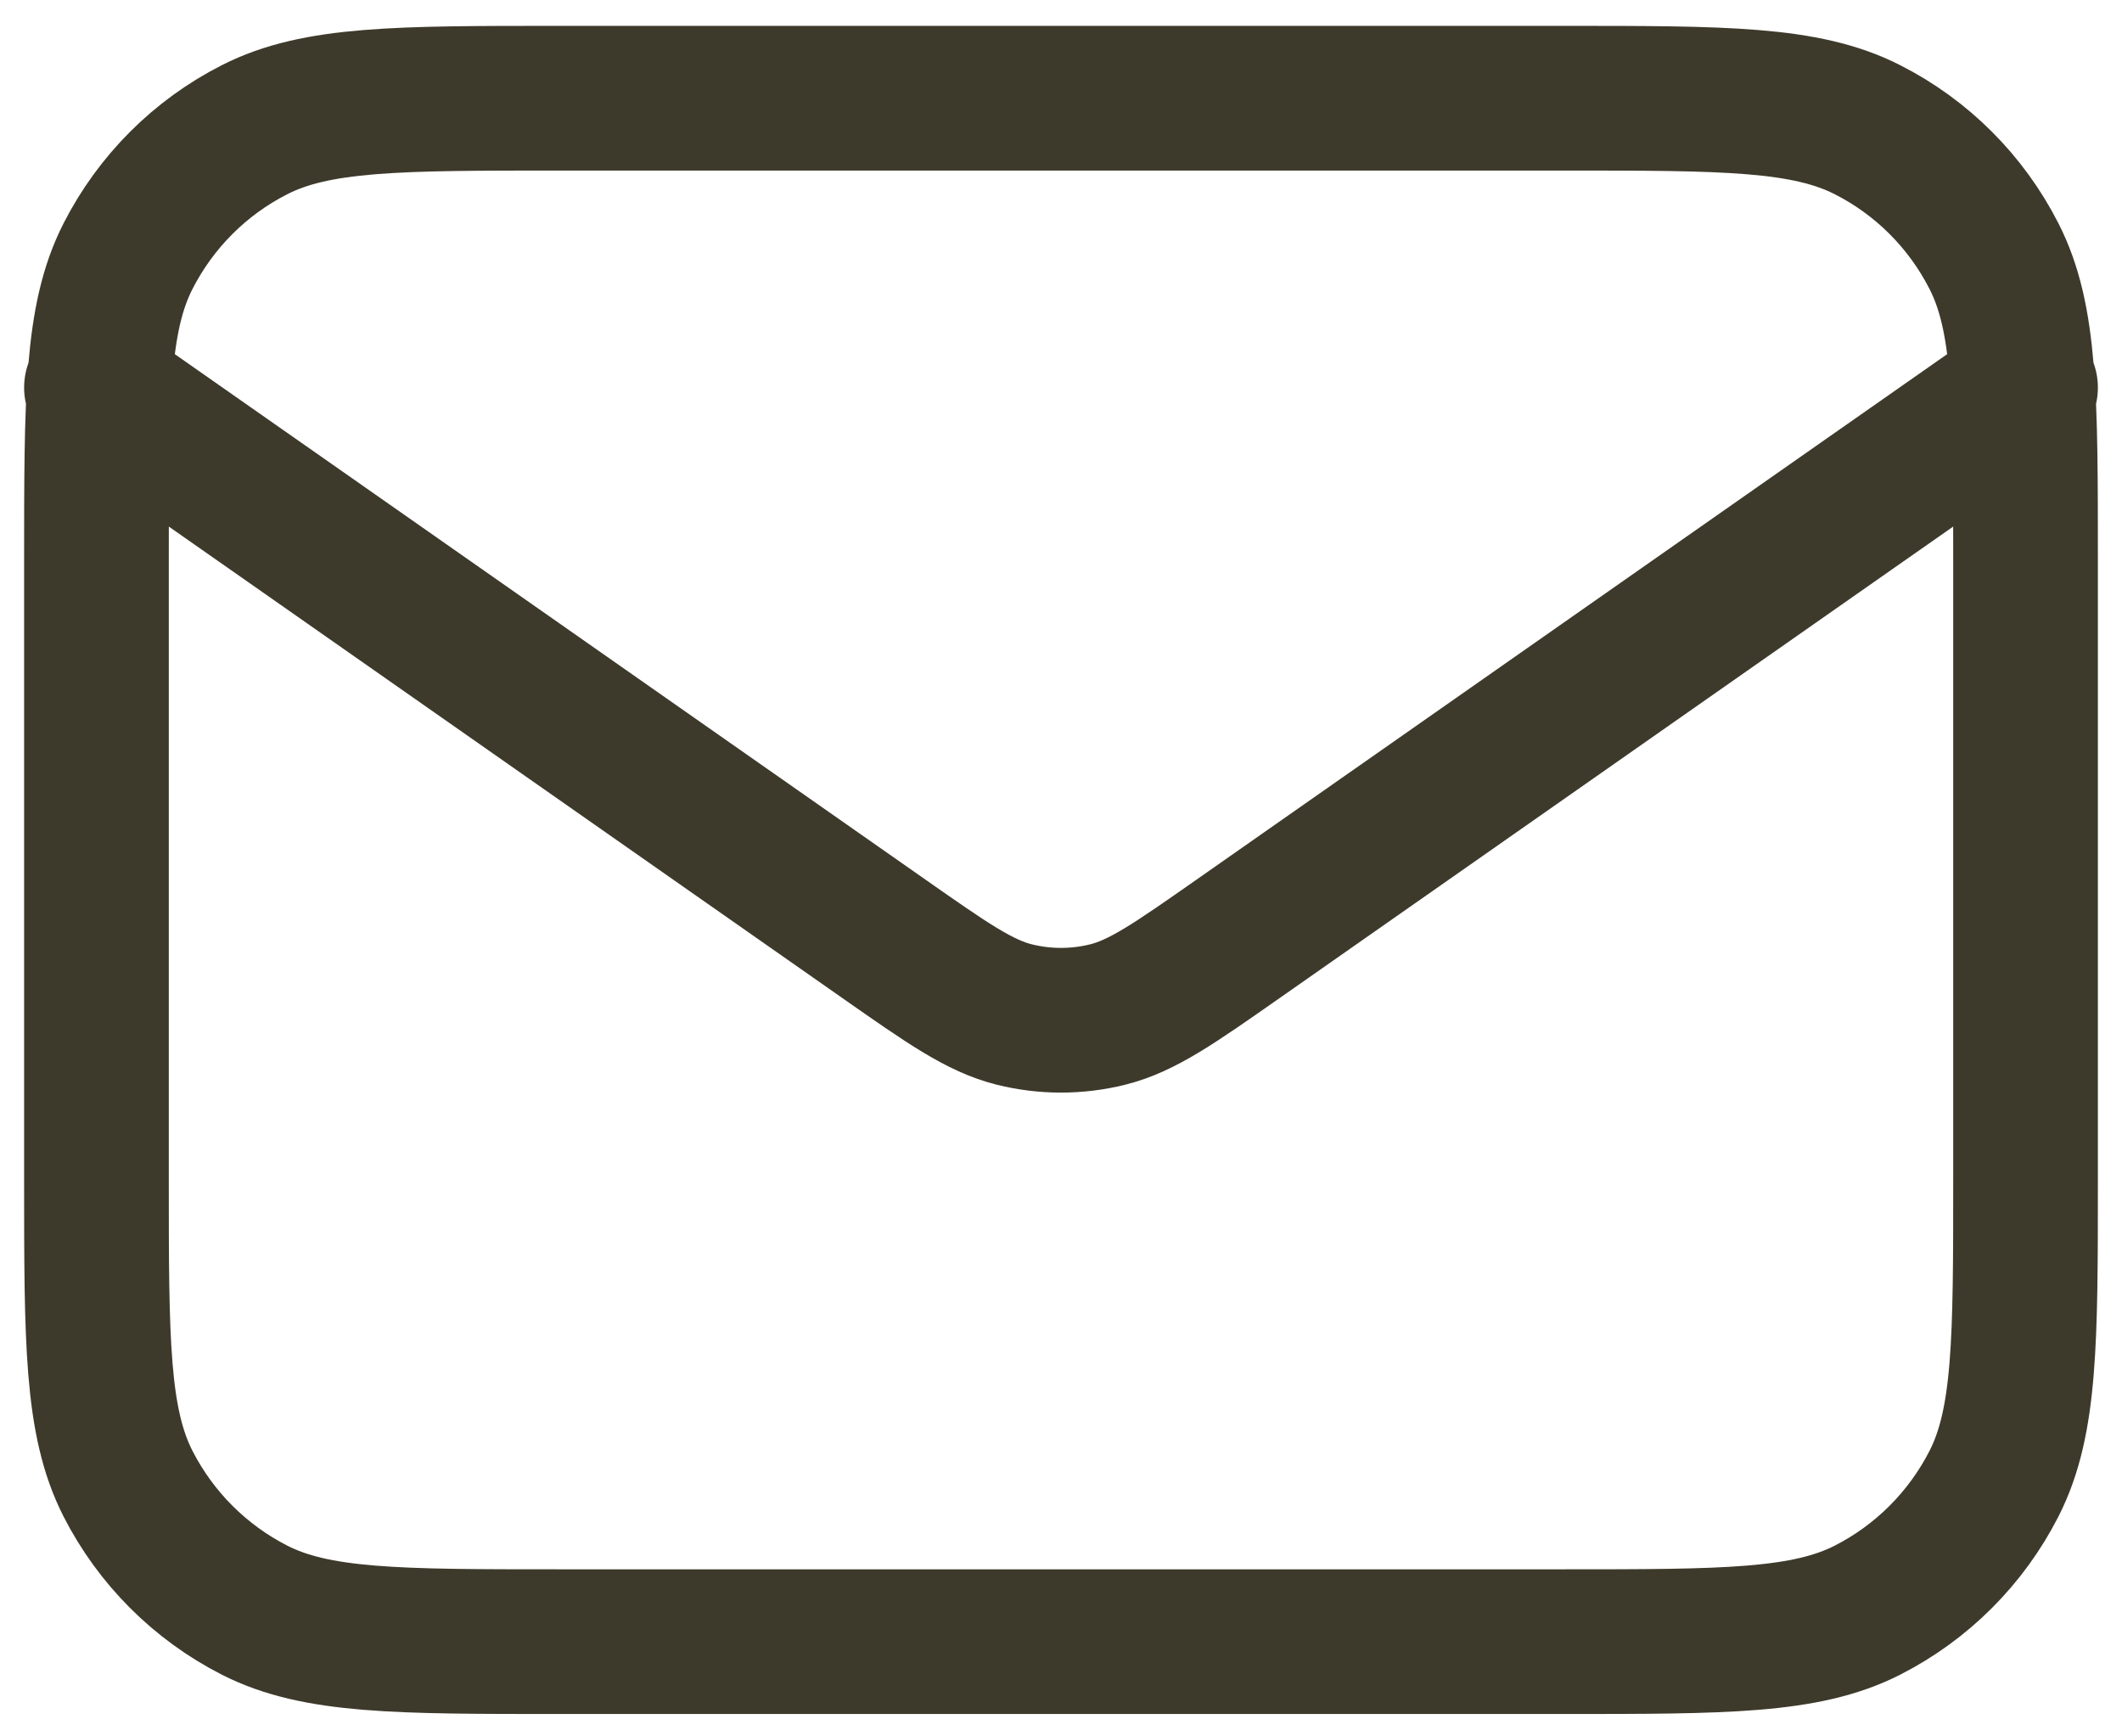 <svg width="22" height="18" viewBox="0 0 22 18" fill="none" xmlns="http://www.w3.org/2000/svg">
<path d="M1 4.018L9.165 9.733C9.826 10.196 10.157 10.427 10.516 10.517C10.834 10.596 11.166 10.596 11.484 10.517C11.843 10.427 12.174 10.196 12.835 9.733L21 4.018M5.8 17.018H16.2C17.88 17.018 18.72 17.018 19.362 16.691C19.927 16.403 20.385 15.944 20.673 15.38C21 14.738 21 13.898 21 12.218V5.818C21 4.137 21 3.297 20.673 2.656C20.385 2.091 19.927 1.632 19.362 1.345C18.72 1.018 17.88 1.018 16.2 1.018H5.8C4.12 1.018 3.28 1.018 2.638 1.345C2.074 1.632 1.615 2.091 1.327 2.656C1 3.297 1 4.137 1 5.818V12.218C1 13.898 1 14.738 1.327 15.38C1.615 15.944 2.074 16.403 2.638 16.691C3.28 17.018 4.12 17.018 5.8 17.018Z" stroke="#3E3A2B" stroke-width="1.5" stroke-linecap="round" stroke-linejoin="round"/>
</svg>
